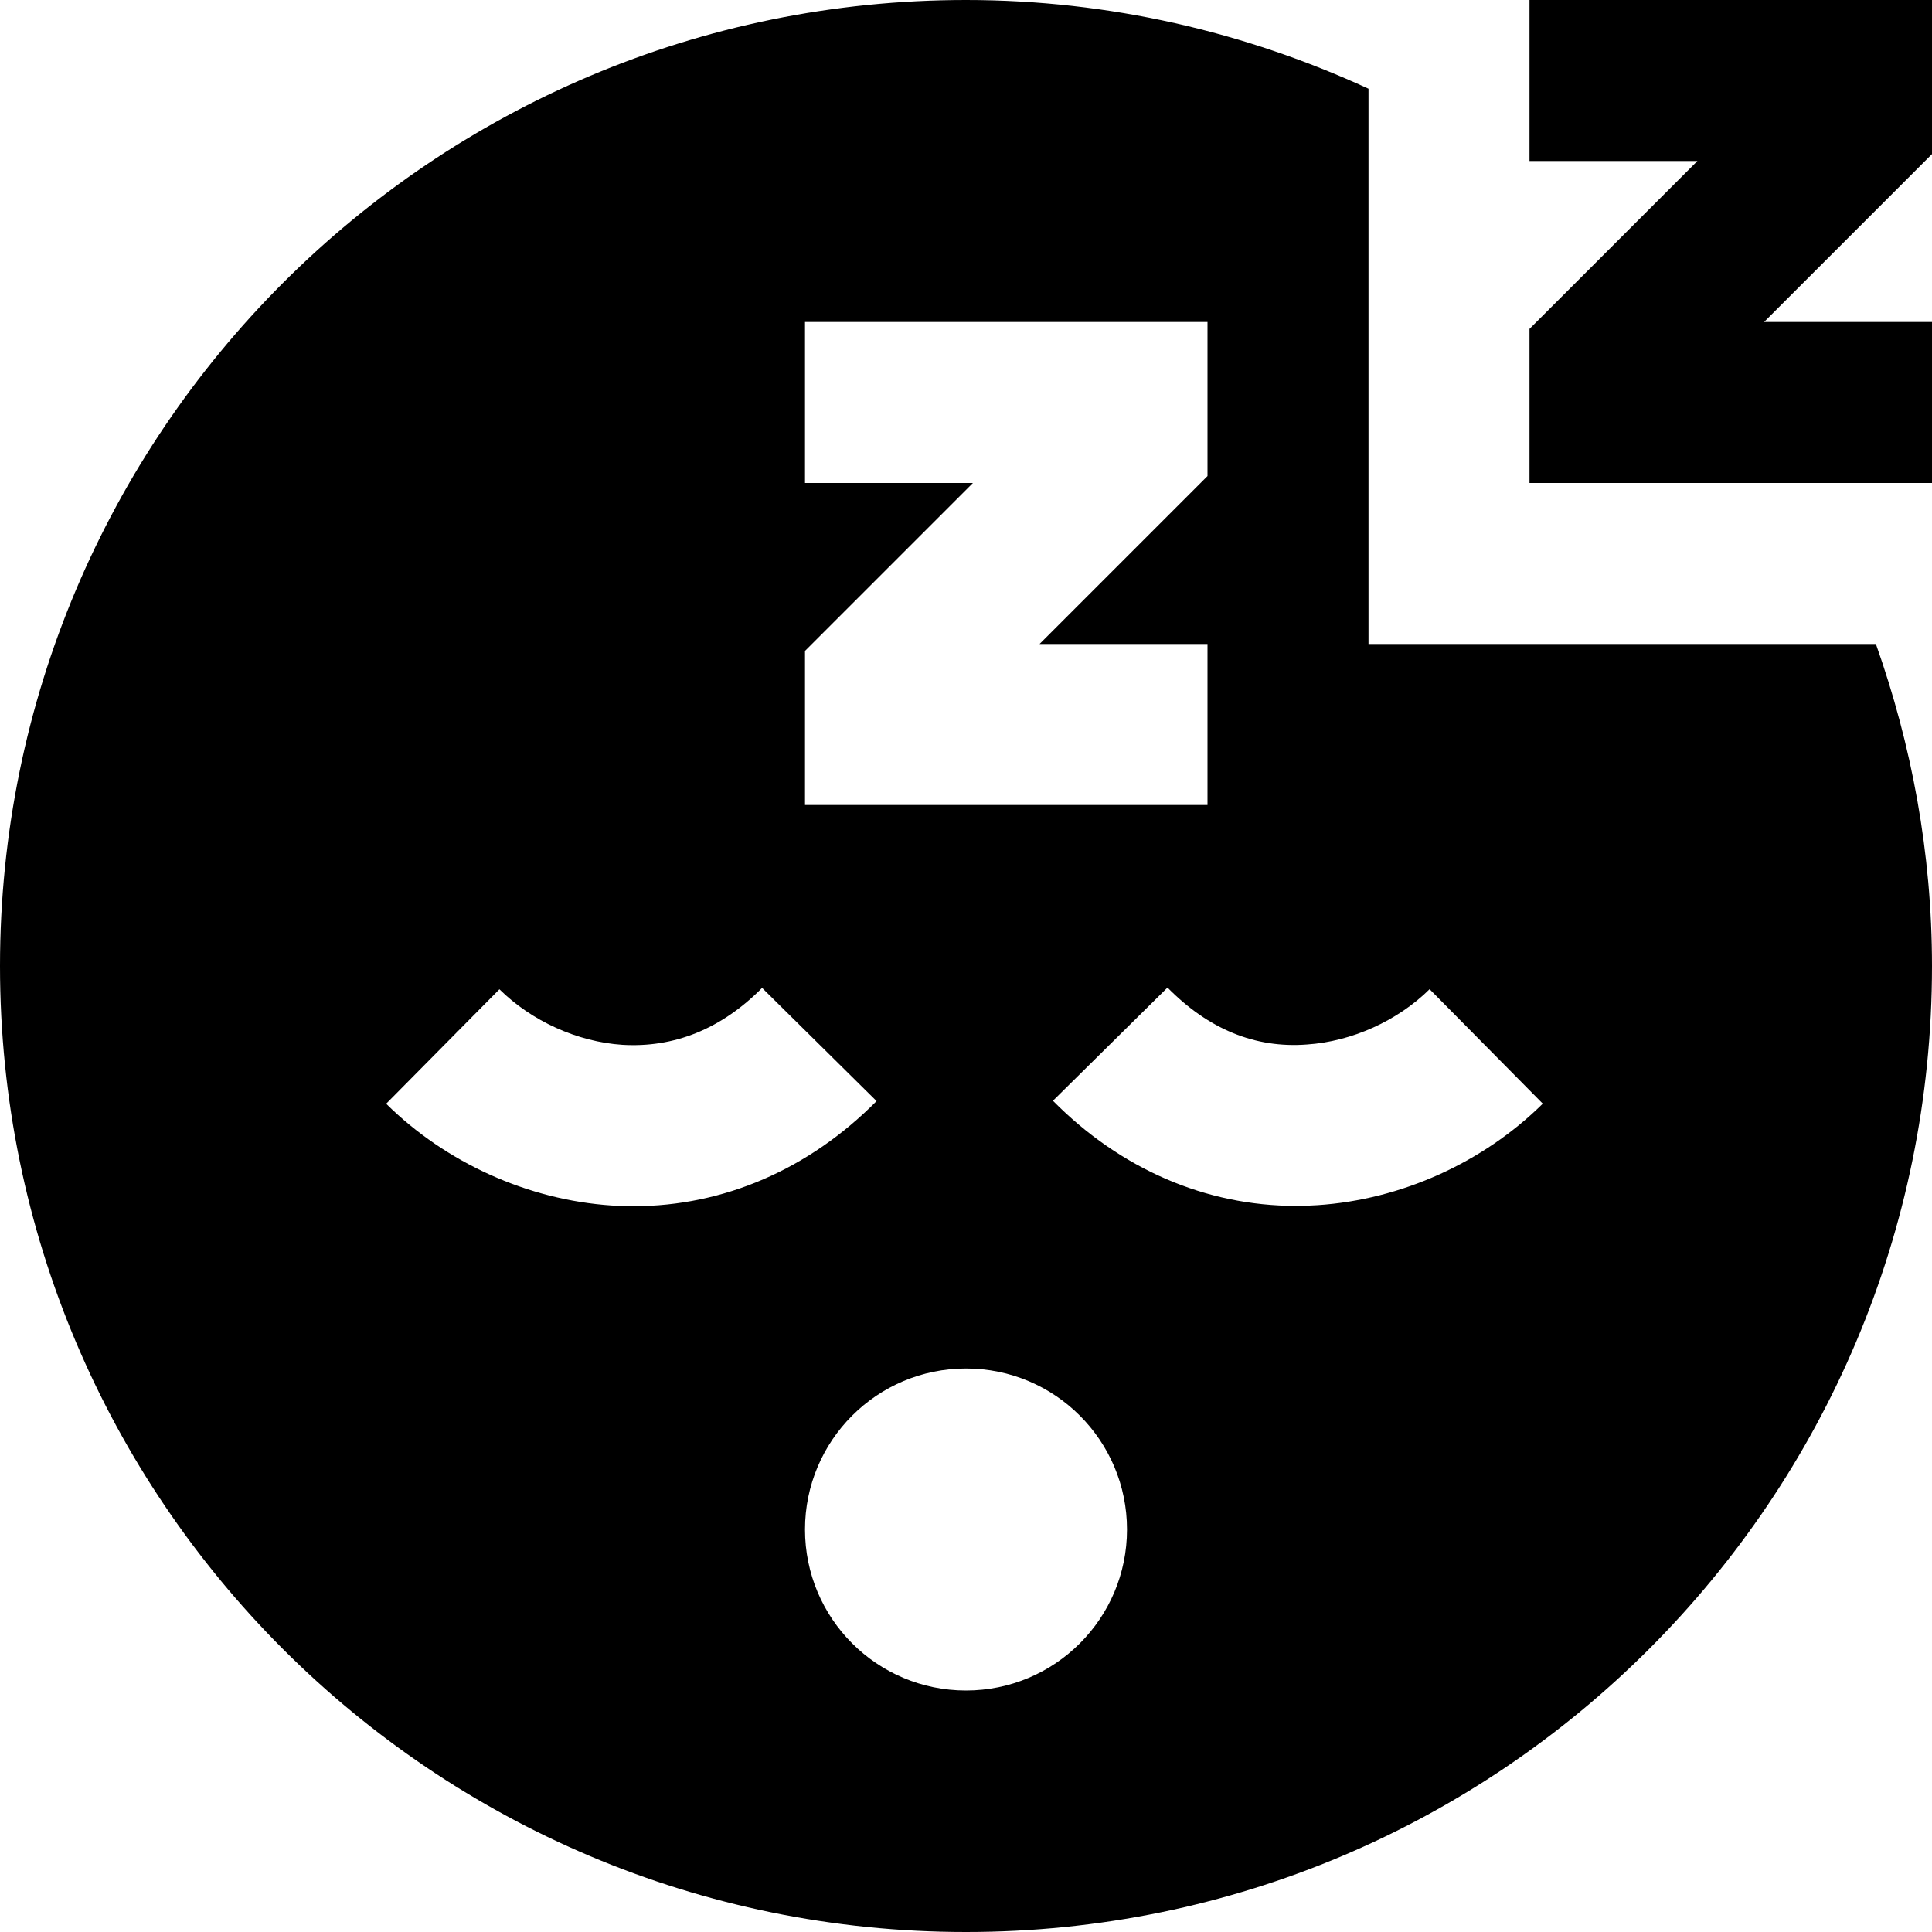 <?xml version="1.0" encoding="UTF-8"?>
<svg xmlns="http://www.w3.org/2000/svg" id="Layer_1" data-name="Layer 1" viewBox="0 0 24 24" width="512" height="512"><path d="M24,6h-5v-1.914l2.086-2.086h-2.086V0h5V1.914l-2.086,2.086h2.086v2Zm-.697,2c.444,1.253,.697,2.595,.697,4,0,6.627-5.373,12-12,12S0,18.627,0,12,5.373,0,12,0c1.787,0,3.476,.401,5,1.102v6.898h6.303Zm-13.303,2h5v-2h-2.086l2.086-2.086v-1.914h-5v2h2.086l-2.086,2.086v1.914Zm-2.13,4.984c1.117,0,2.18-.458,3.019-1.306l-1.422-1.406c-.507,.512-1.095,.746-1.737,.707-.557-.037-1.127-.295-1.526-.69l-1.407,1.422c.742,.734,1.763,1.195,2.8,1.264,.091,.007,.182,.01,.273,.01Zm6.13,4.016c0-1.105-.895-2-2-2s-2,.895-2,2,.895,2,2,2,2-.895,2-2Zm5.165-5.29l-1.406-1.422c-.398,.394-.968,.65-1.523,.687-.647,.05-1.228-.194-1.733-.707l-1.423,1.406c.838,.848,1.9,1.306,3.017,1.306,.09,0,.18-.003,.27-.009,1.036-.068,2.056-.527,2.798-1.261Z"/></svg>
